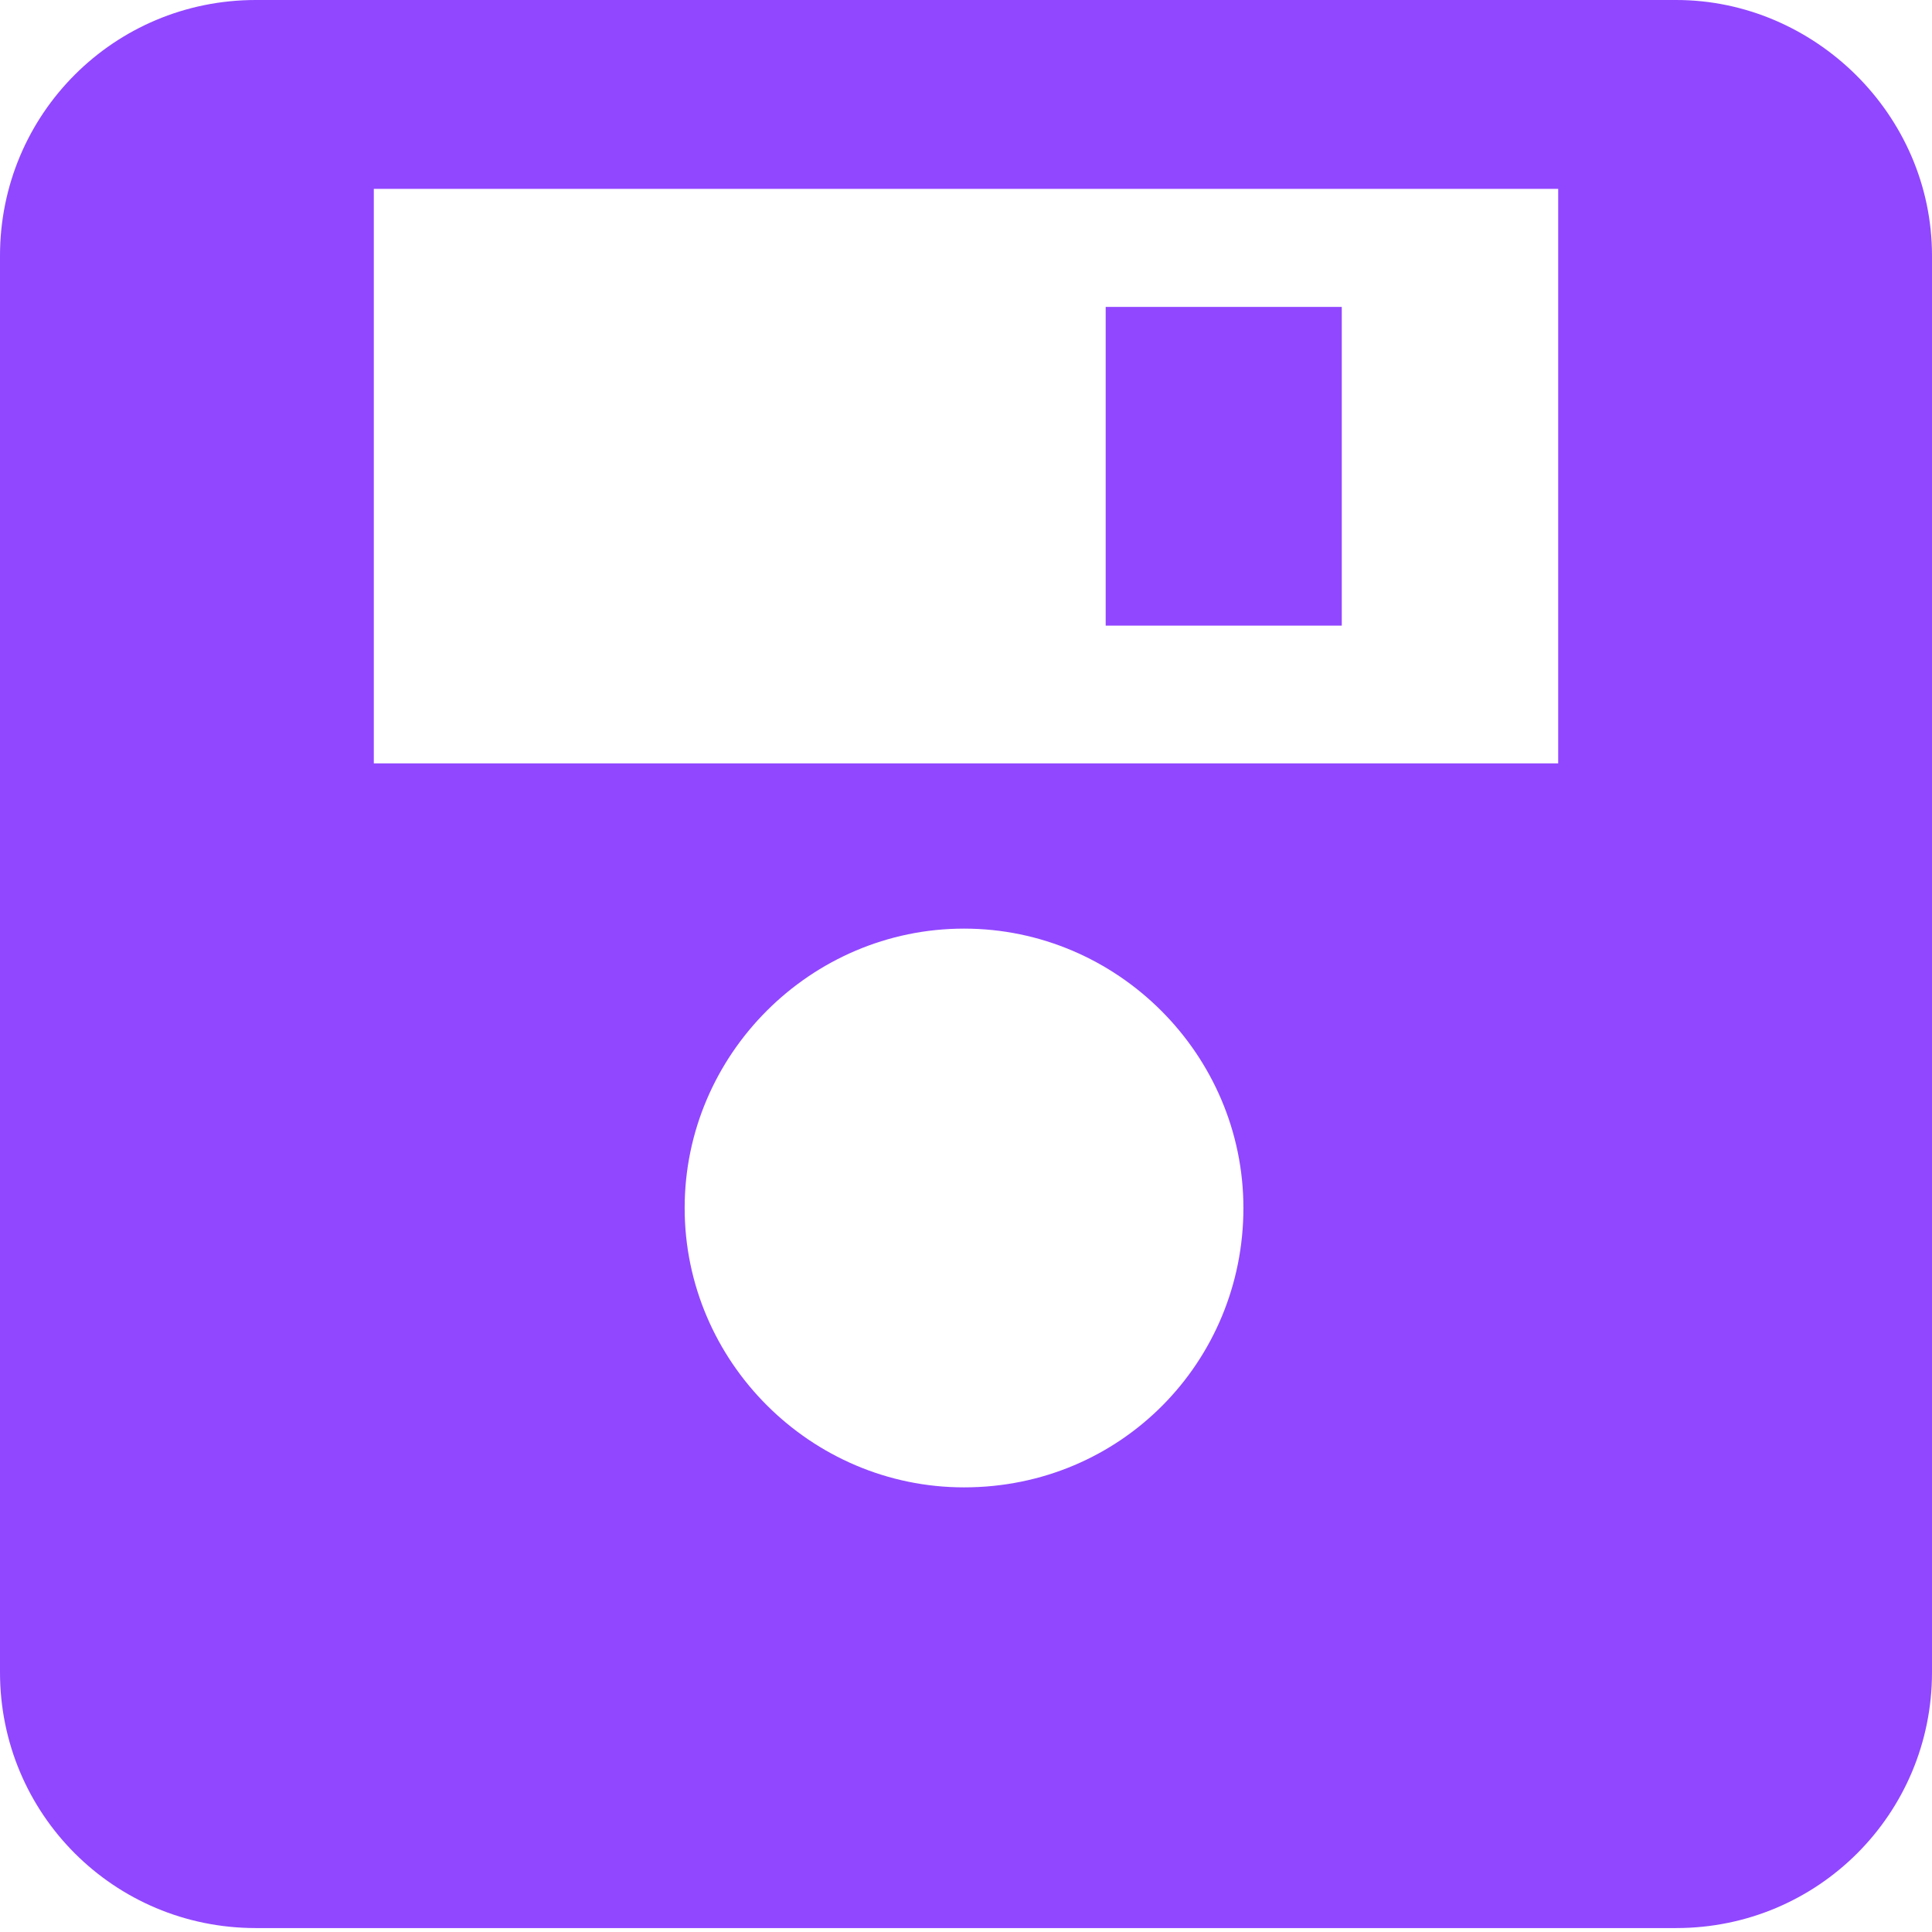 <?xml version="1.0" encoding="utf-8"?>
<!-- Generator: Adobe Illustrator 27.3.1, SVG Export Plug-In . SVG Version: 6.00 Build 0)  -->
<svg version="1.1" id="Layer_1" xmlns="http://www.w3.org/2000/svg" xmlns:xlink="http://www.w3.org/1999/xlink" x="0px" y="0px"
	 width="49.1px" height="49.1px" viewBox="0 0 49.1 49.1" style="enable-background:new 0 0 49.1 49.1;" xml:space="preserve">
<style type="text/css">
	.st0{fill:#9147FF;}
</style>
<rect x="28.1" y="7.8" class="st0" width="6" height="8.1"/>
<path class="st0" d="M42.6,0h-3H9.5h-3C2.9,0,0,2.9,0,6.5v36c0,3.6,2.9,6.5,6.5,6.5h3h30.1h3c3.6,0,6.5-2.9,6.5-6.5v-36
	C49.1,2.9,46.1,0,42.6,0z M24.5,37.8c-3.9,0-7.1-3.2-7.1-7.1s3.2-7.1,7.1-7.1s7.1,3.2,7.1,7.1S28.5,37.8,24.5,37.8z M39.6,19.4H9.5
	V4.8h30.1V19.4z"/>
</svg>
